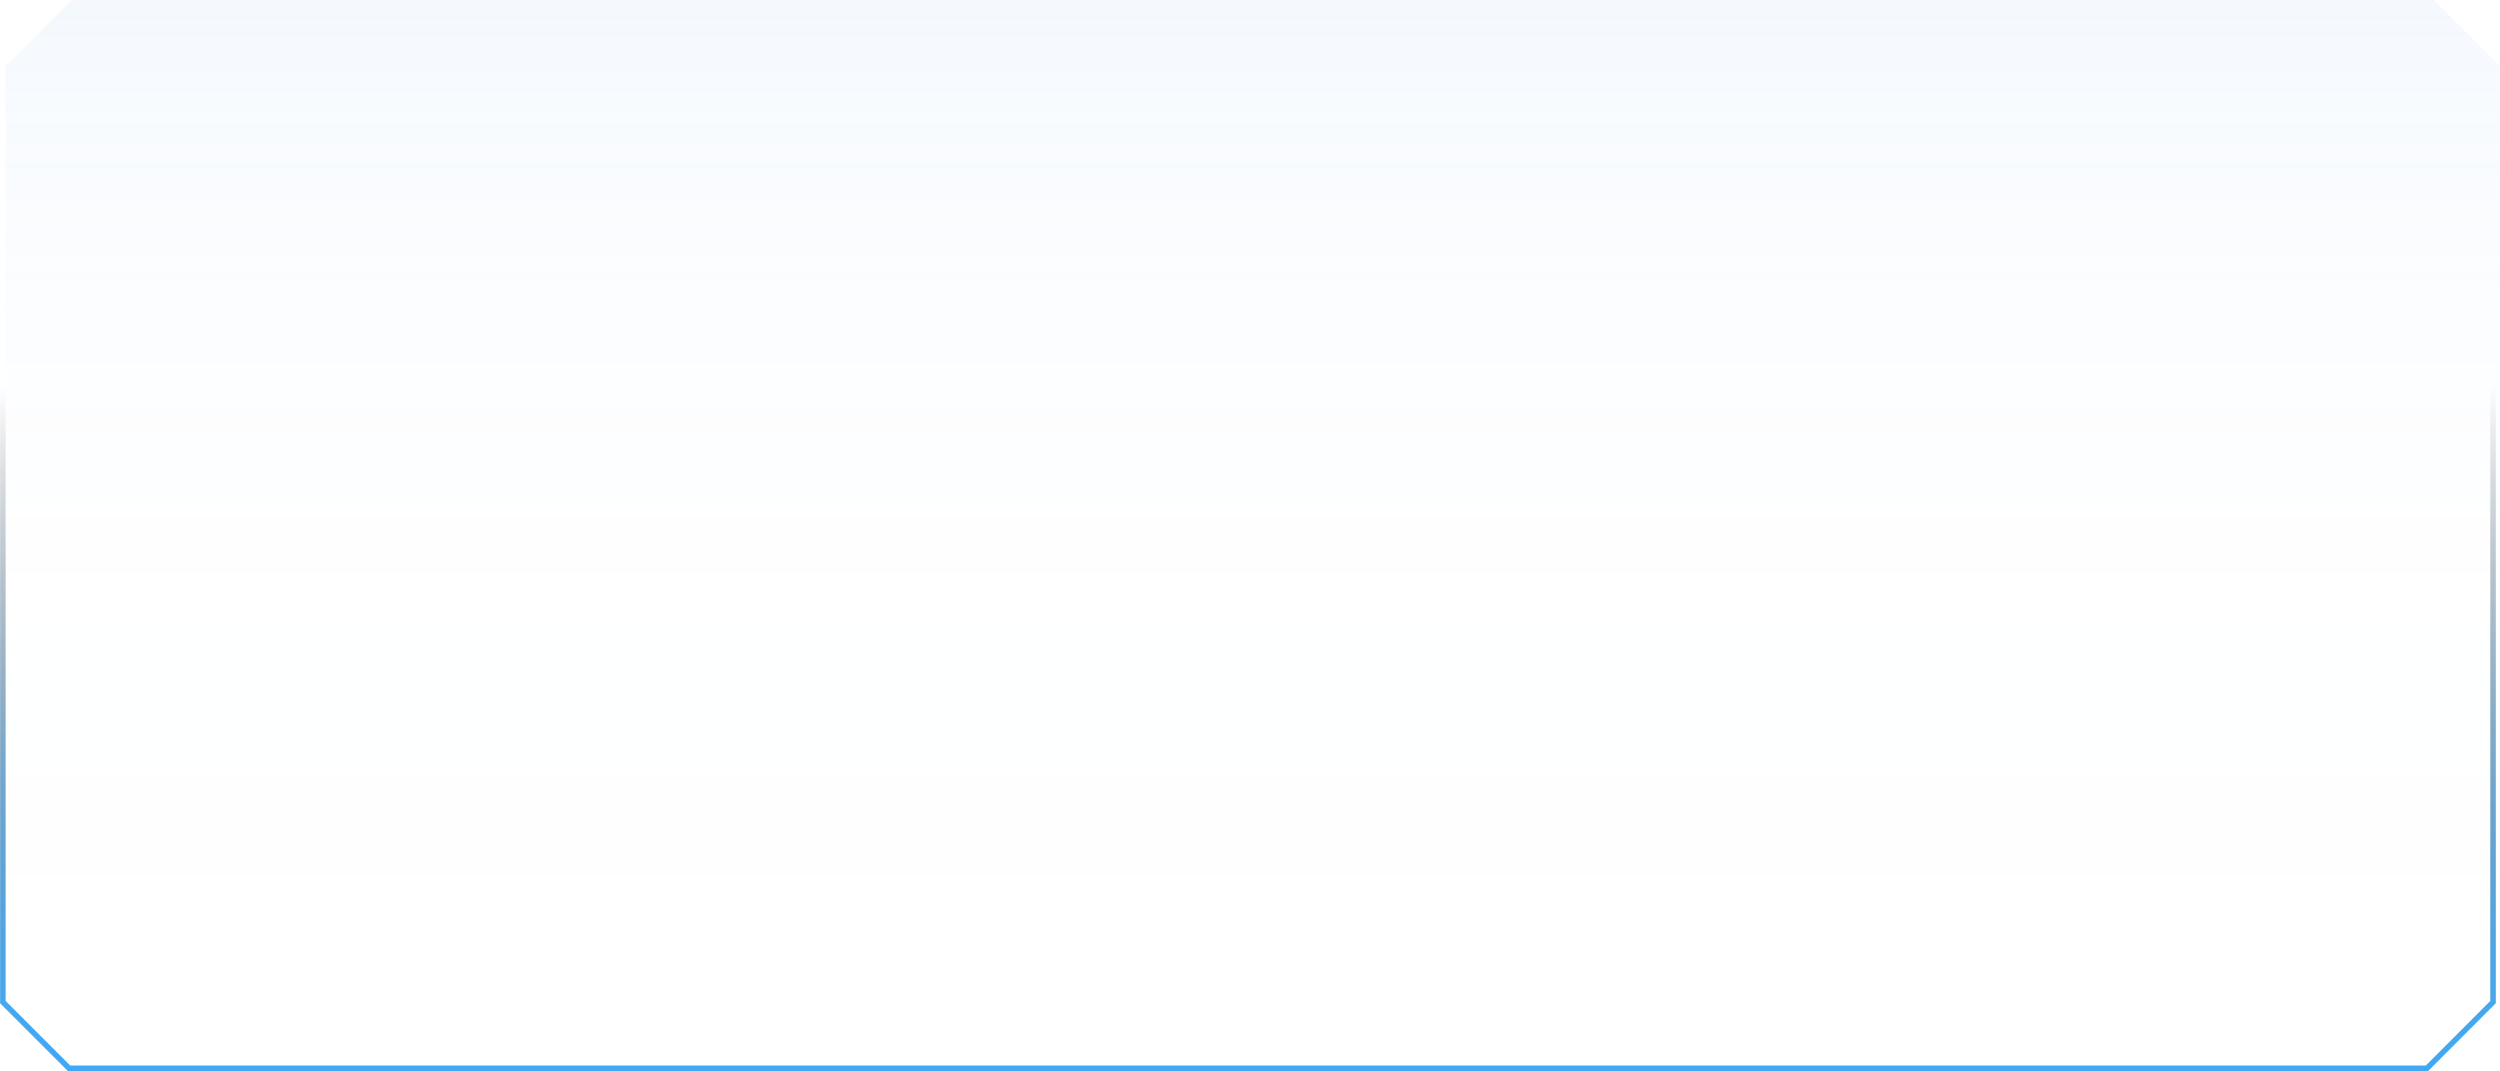 <svg xmlns="http://www.w3.org/2000/svg" xmlns:xlink="http://www.w3.org/1999/xlink" viewBox="0 0 226.5 97.06"><defs><style>.cls-1{fill:none;stroke-miterlimit:10;stroke-width:0.5px;fill-rule:evenodd;stroke:url(#Безымянный_градиент_17);}.cls-2{opacity:0.5;fill:url(#Безымянный_градиент_20);}</style><linearGradient id="Безымянный_градиент_17" x1="113.07" y1="97.06" x2="113.07" y2="0.08" gradientUnits="userSpaceOnUse"><stop offset="0" stop-color="#3fa9f5"/><stop offset="0.06" stop-color="#3ea4ed" stop-opacity="0.96"/><stop offset="0.15" stop-color="#3a95d8" stop-opacity="0.86"/><stop offset="0.27" stop-color="#347eb5" stop-opacity="0.69"/><stop offset="0.4" stop-color="#2b5d84" stop-opacity="0.45"/><stop offset="0.56" stop-color="#213447" stop-opacity="0.16"/><stop offset="0.64" stop-color="#1b1e27" stop-opacity="0"/><stop offset="1" stop-color="#1b1e27" stop-opacity="0"/></linearGradient><linearGradient id="Безымянный_градиент_20" x1="11622.5" y1="-113.53" x2="11622.5" y2="-210.53" gradientTransform="translate(11735.98 -114.53) rotate(180)" gradientUnits="userSpaceOnUse"><stop offset="0" stop-color="#6ba6f1" stop-opacity="0.15"/><stop offset="0.11" stop-color="#6ba6f1" stop-opacity="0.1"/><stop offset="0.31" stop-color="#6ba6f1" stop-opacity="0.04"/><stop offset="0.56" stop-color="#6ba6f1" stop-opacity="0.01"/><stop offset="1" stop-color="#6ba6f1" stop-opacity="0"/></linearGradient></defs><title>workspace-card</title><g id="Слой_2" data-name="Слой 2"><g id="Слой_1-2" data-name="Слой 1"><path class="cls-1" d="M219.88,96.79l-213.62,0-6-6V6.35l6-6H219.87l6,6V90.79Z"/><path class="cls-2" d="M6.5,97l214,0,6-6V6l-6-6L6.49,0l-6,6V91Z"/></g></g></svg>